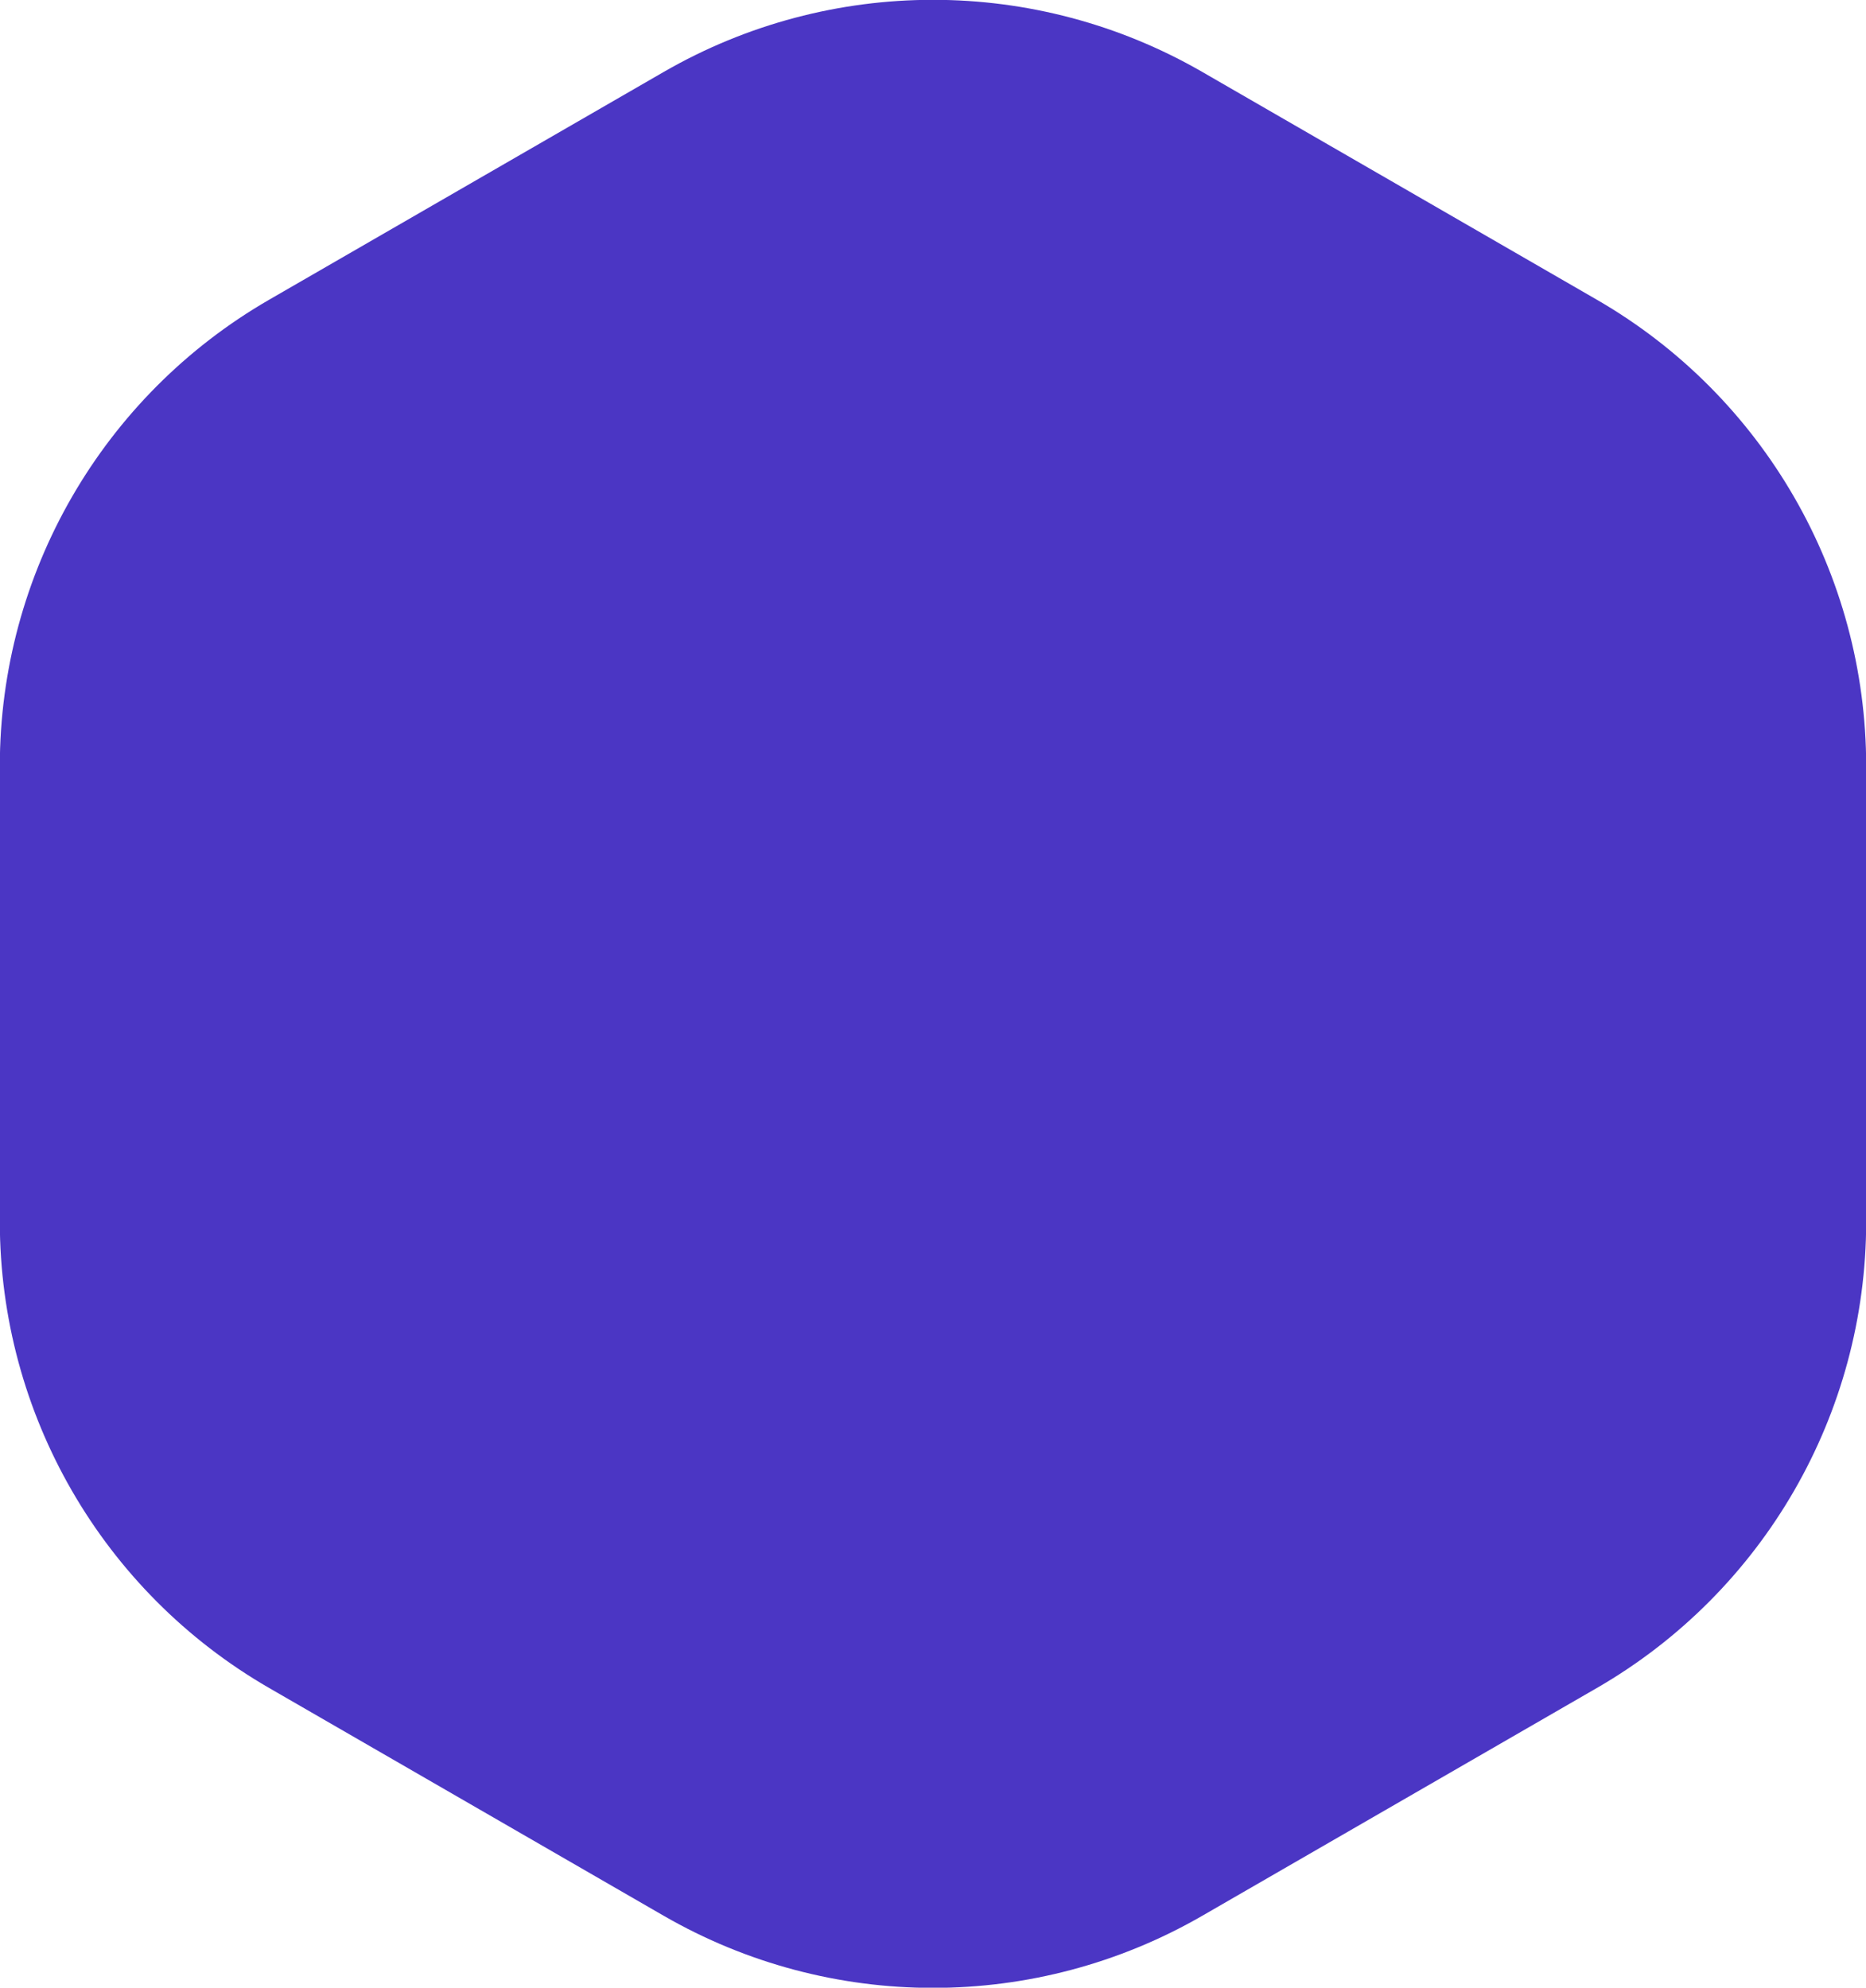 <svg fill="none" xmlns="http://www.w3.org/2000/svg" viewBox="0.61 0.43 20.78 22.14"> <path d="M8 1.232C9.856 0.16 12.144 0.16 14 1.232L18.392 3.768C20.249 4.84 21.392 6.821 21.392 8.964V14.036C21.392 16.18 20.249 18.16 18.392 19.232L14 21.768C12.144 22.84 9.856 22.84 8 21.768L3.608 19.232C1.751 18.16 0.608 16.18 0.608 14.036V8.964C0.608 6.821 1.751 4.84 3.608 3.768L8 1.232Z" fill="#4B36C4"></path> </svg>
